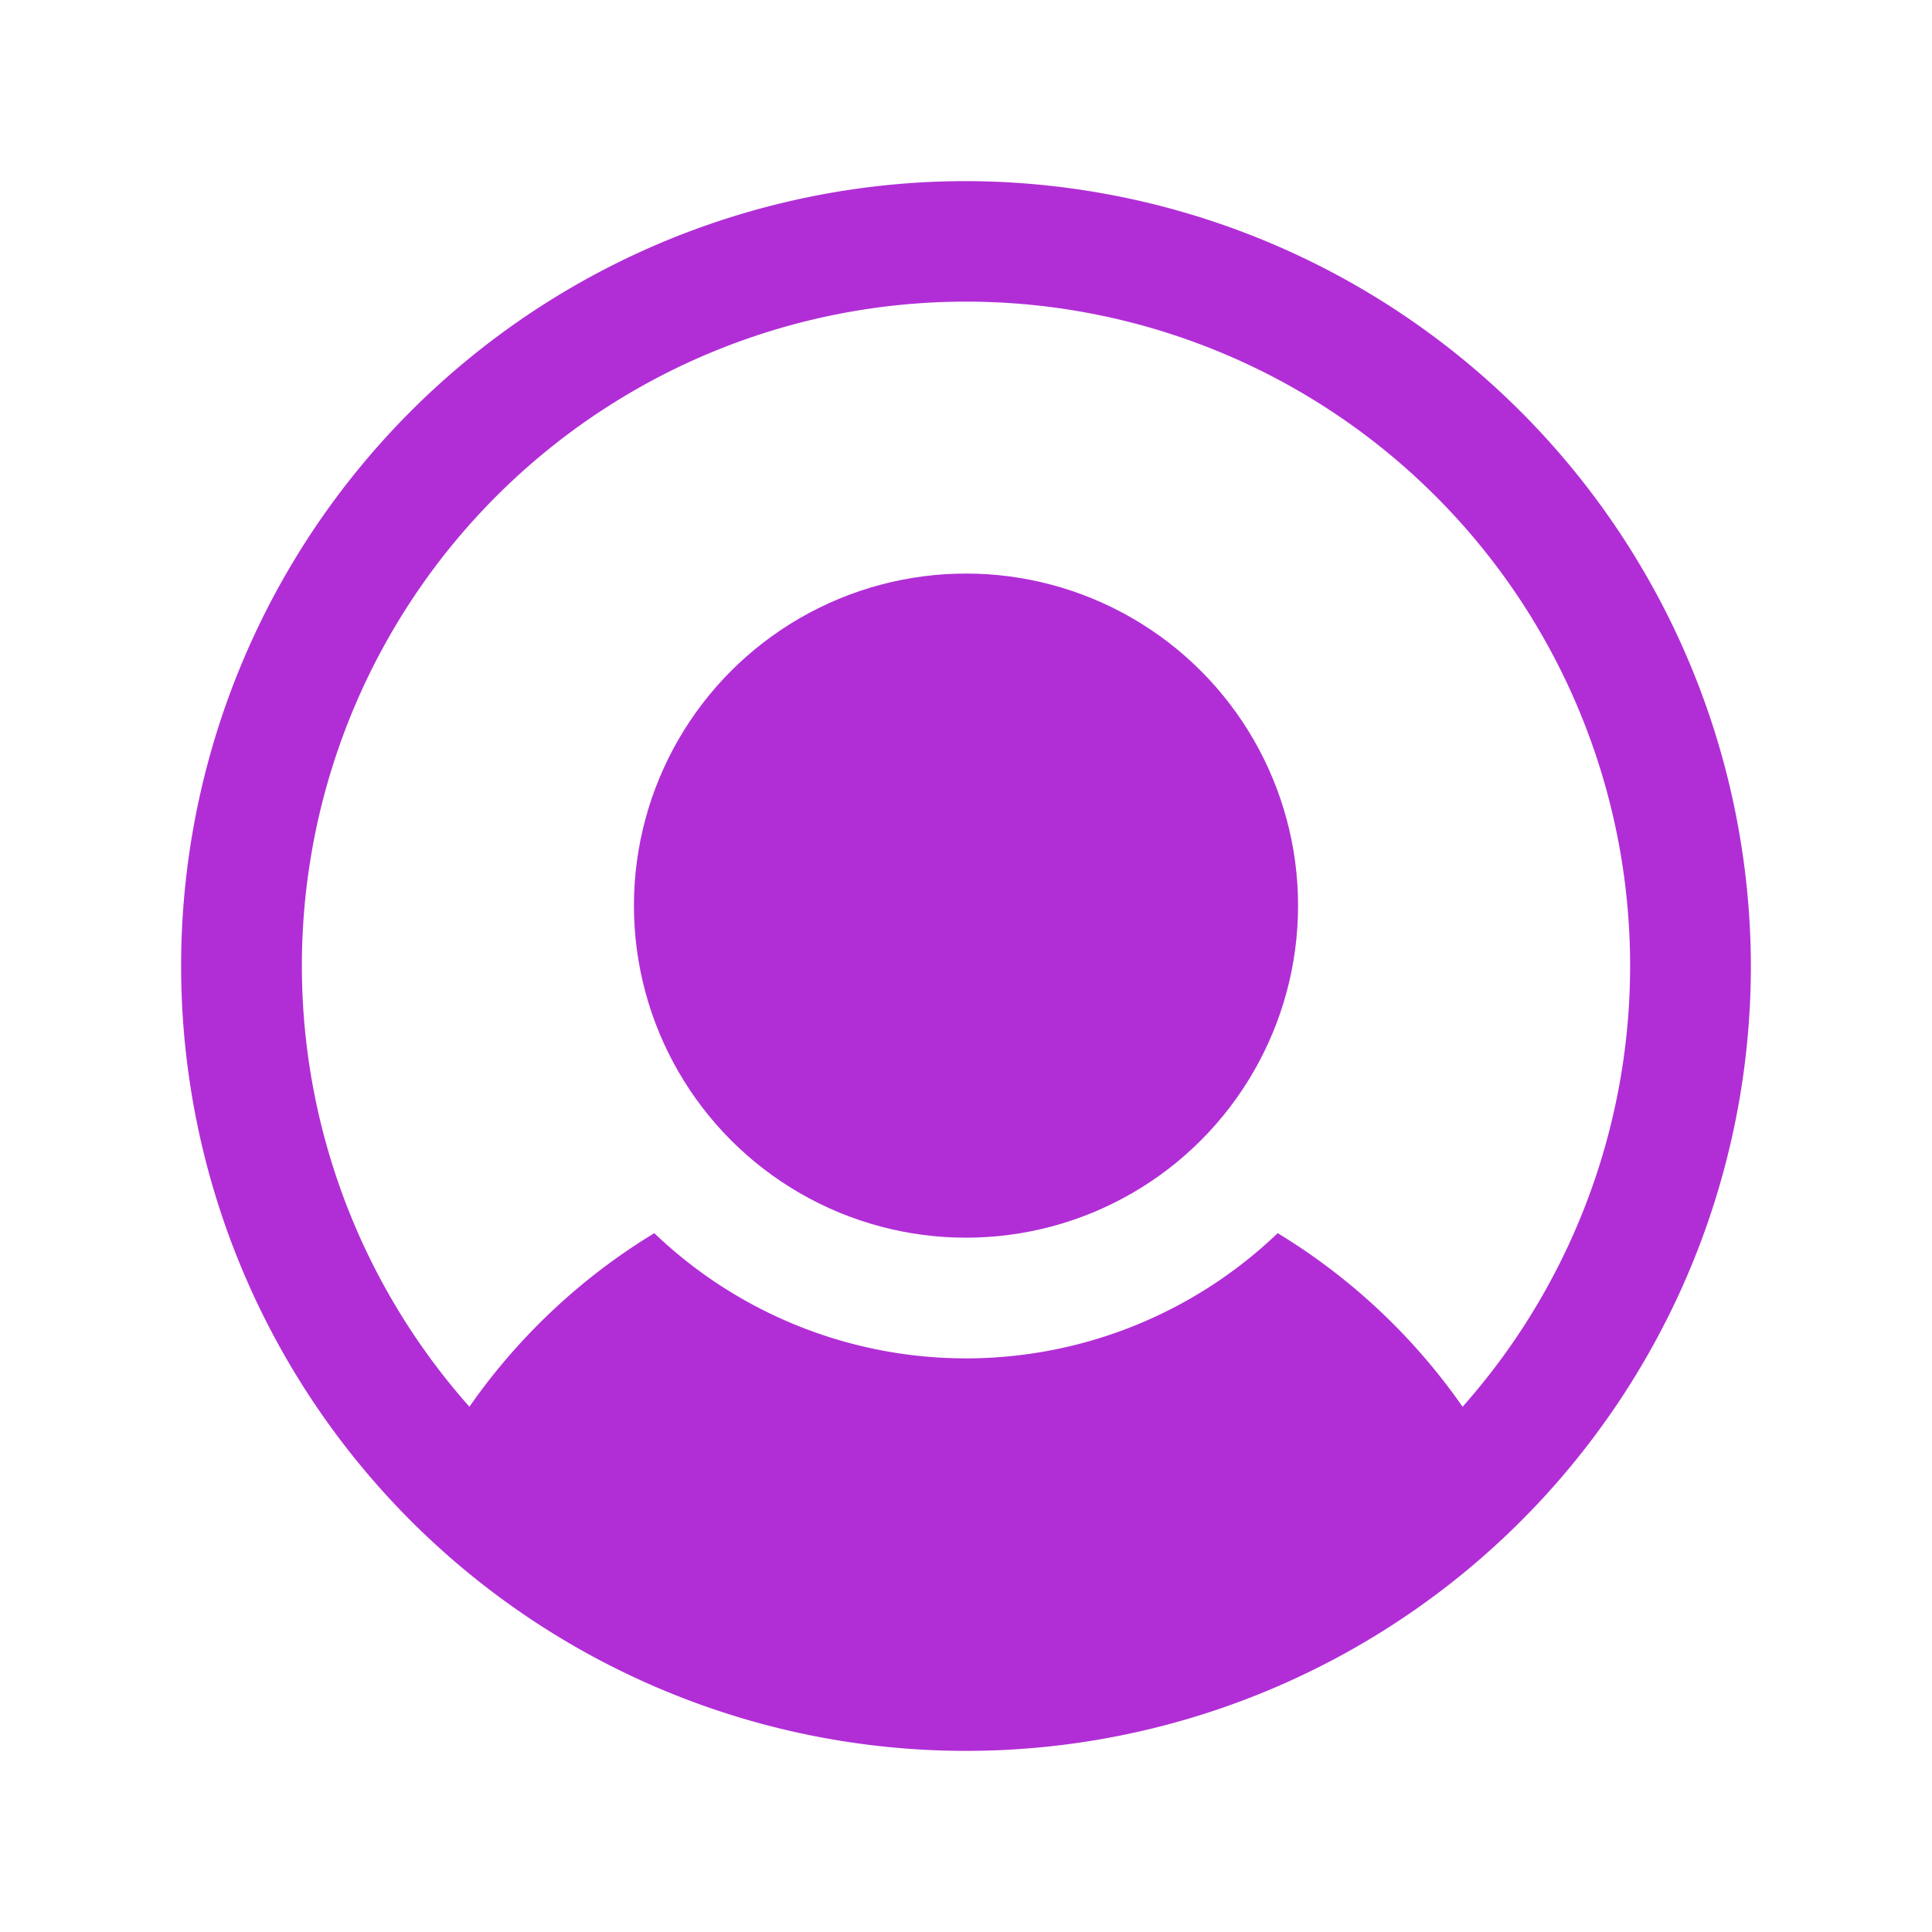 <svg xmlns="http://www.w3.org/2000/svg" width="192" height="192" fill="#b12ed6" viewBox="0 0 256 256"><rect width="256" height="256" fill="none"></rect><circle cx="128" cy="120" r="44"></circle><path d="M128,24A104,104,0,1,0,232,128,104.2,104.2,0,0,0,128,24Zm65.8,162.4a81.3,81.3,0,0,0-24.5-23,59.7,59.7,0,0,1-82.6,0,81.3,81.3,0,0,0-24.5,23,88,88,0,1,1,131.6,0Z"></path></svg>